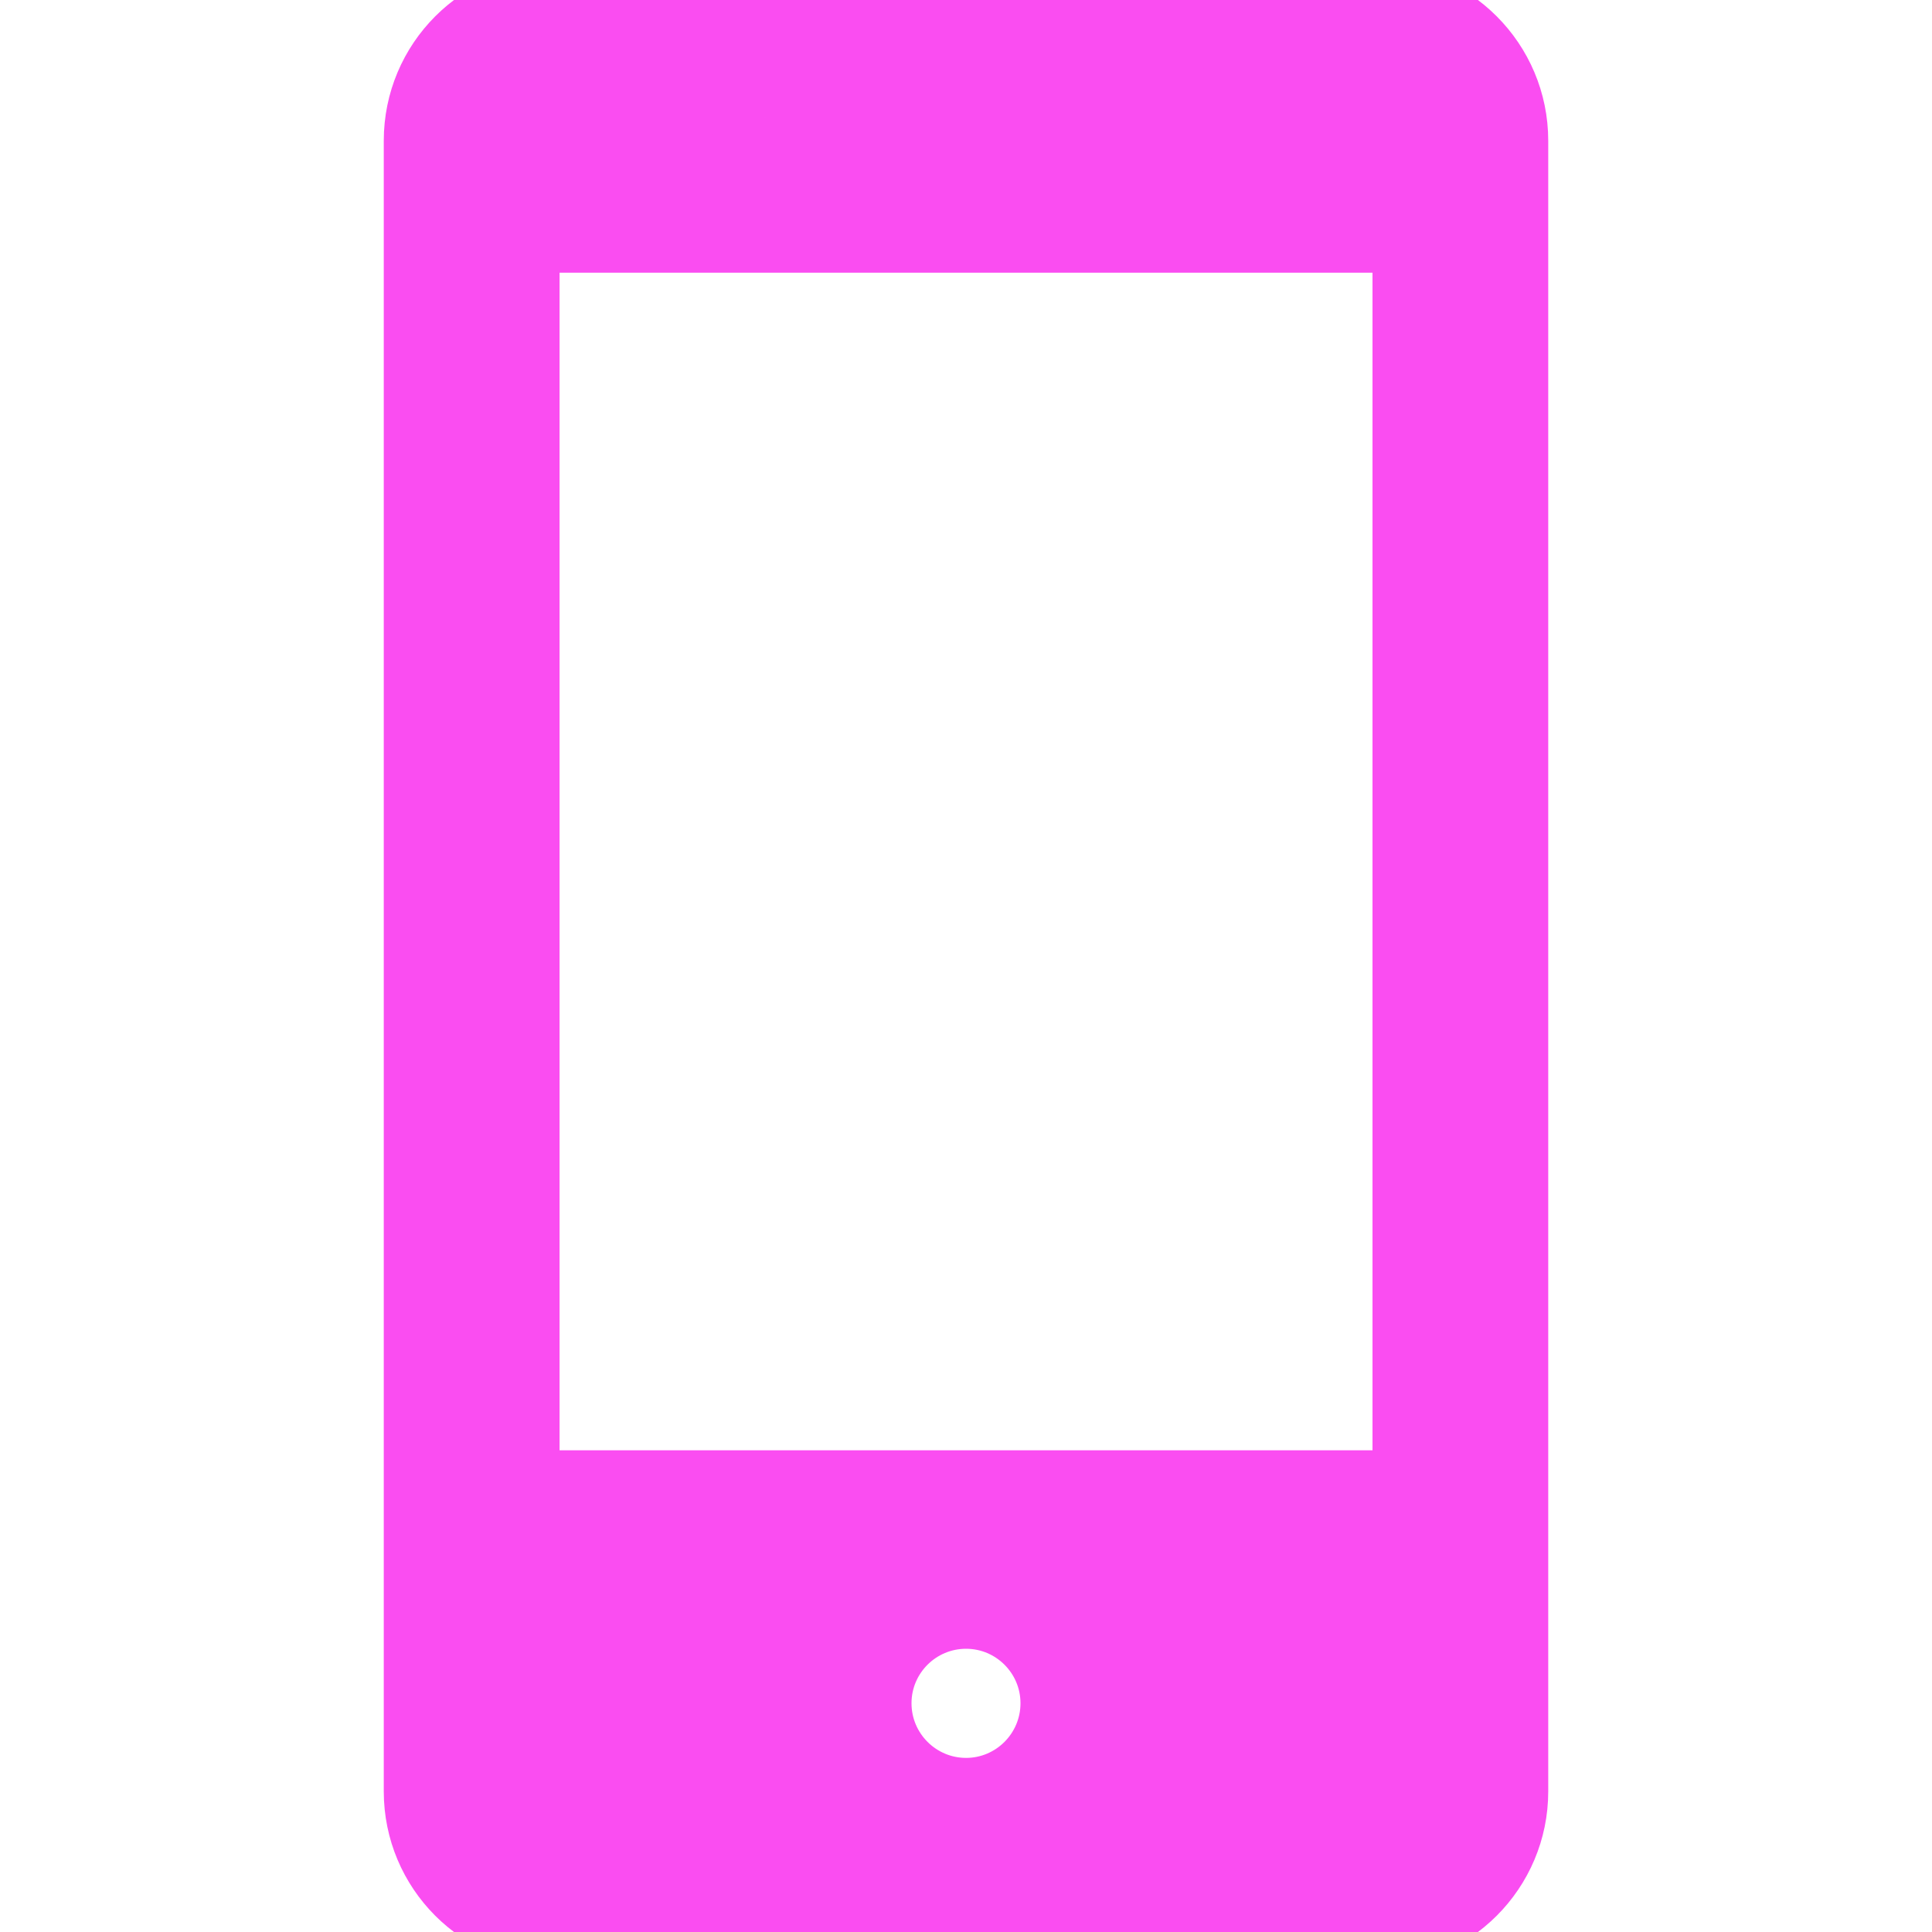 <!DOCTYPE svg PUBLIC "-//W3C//DTD SVG 1.1//EN" "http://www.w3.org/Graphics/SVG/1.1/DTD/svg11.dtd">
<!-- Uploaded to: SVG Repo, www.svgrepo.com, Transformed by: SVG Repo Mixer Tools -->
<svg fill="#fa4df1" height="800px" width="800px" version="1.1" id="Capa_1" xmlns="http://www.w3.org/2000/svg" xmlns:xlink="http://www.w3.org/1999/xlink" viewBox="0 0 27.442 27.442" xml:space="preserve" stroke="#fa4df1">
<g id="SVGRepo_bgCarrier" stroke-width="0"/>
<g id="SVGRepo_tracerCarrier" stroke-linecap="round" stroke-linejoin="round"/>
<g id="SVGRepo_iconCarrier"> <g> <path d="M19.494,0H7.948C6.843,0,5.951,0.896,5.951,1.999v23.446c0,1.102,0.892,1.997,1.997,1.997h11.546 c1.103,0,1.997-0.895,1.997-1.997V1.999C21.491,0.896,20.597,0,19.494,0z M10.872,1.214h5.7c0.144,0,0.261,0.215,0.261,0.481 s-0.117,0.482-0.261,0.482h-5.7c-0.145,0-0.26-0.216-0.26-0.482C10.612,1.429,10.727,1.214,10.872,1.214z M13.722,25.469 c-0.703,0-1.275-0.572-1.275-1.276s0.572-1.274,1.275-1.274c0.701,0,1.273,0.57,1.273,1.274S14.423,25.469,13.722,25.469z M19.995,21.1H7.448V3.373h12.547V21.1z"/> <g> </g> <g> </g> <g> </g> <g> </g> <g> </g> <g> </g> <g> </g> <g> </g> <g> </g> <g> </g> <g> </g> <g> </g> <g> </g> <g> </g> <g> </g> </g> </g>
</svg>